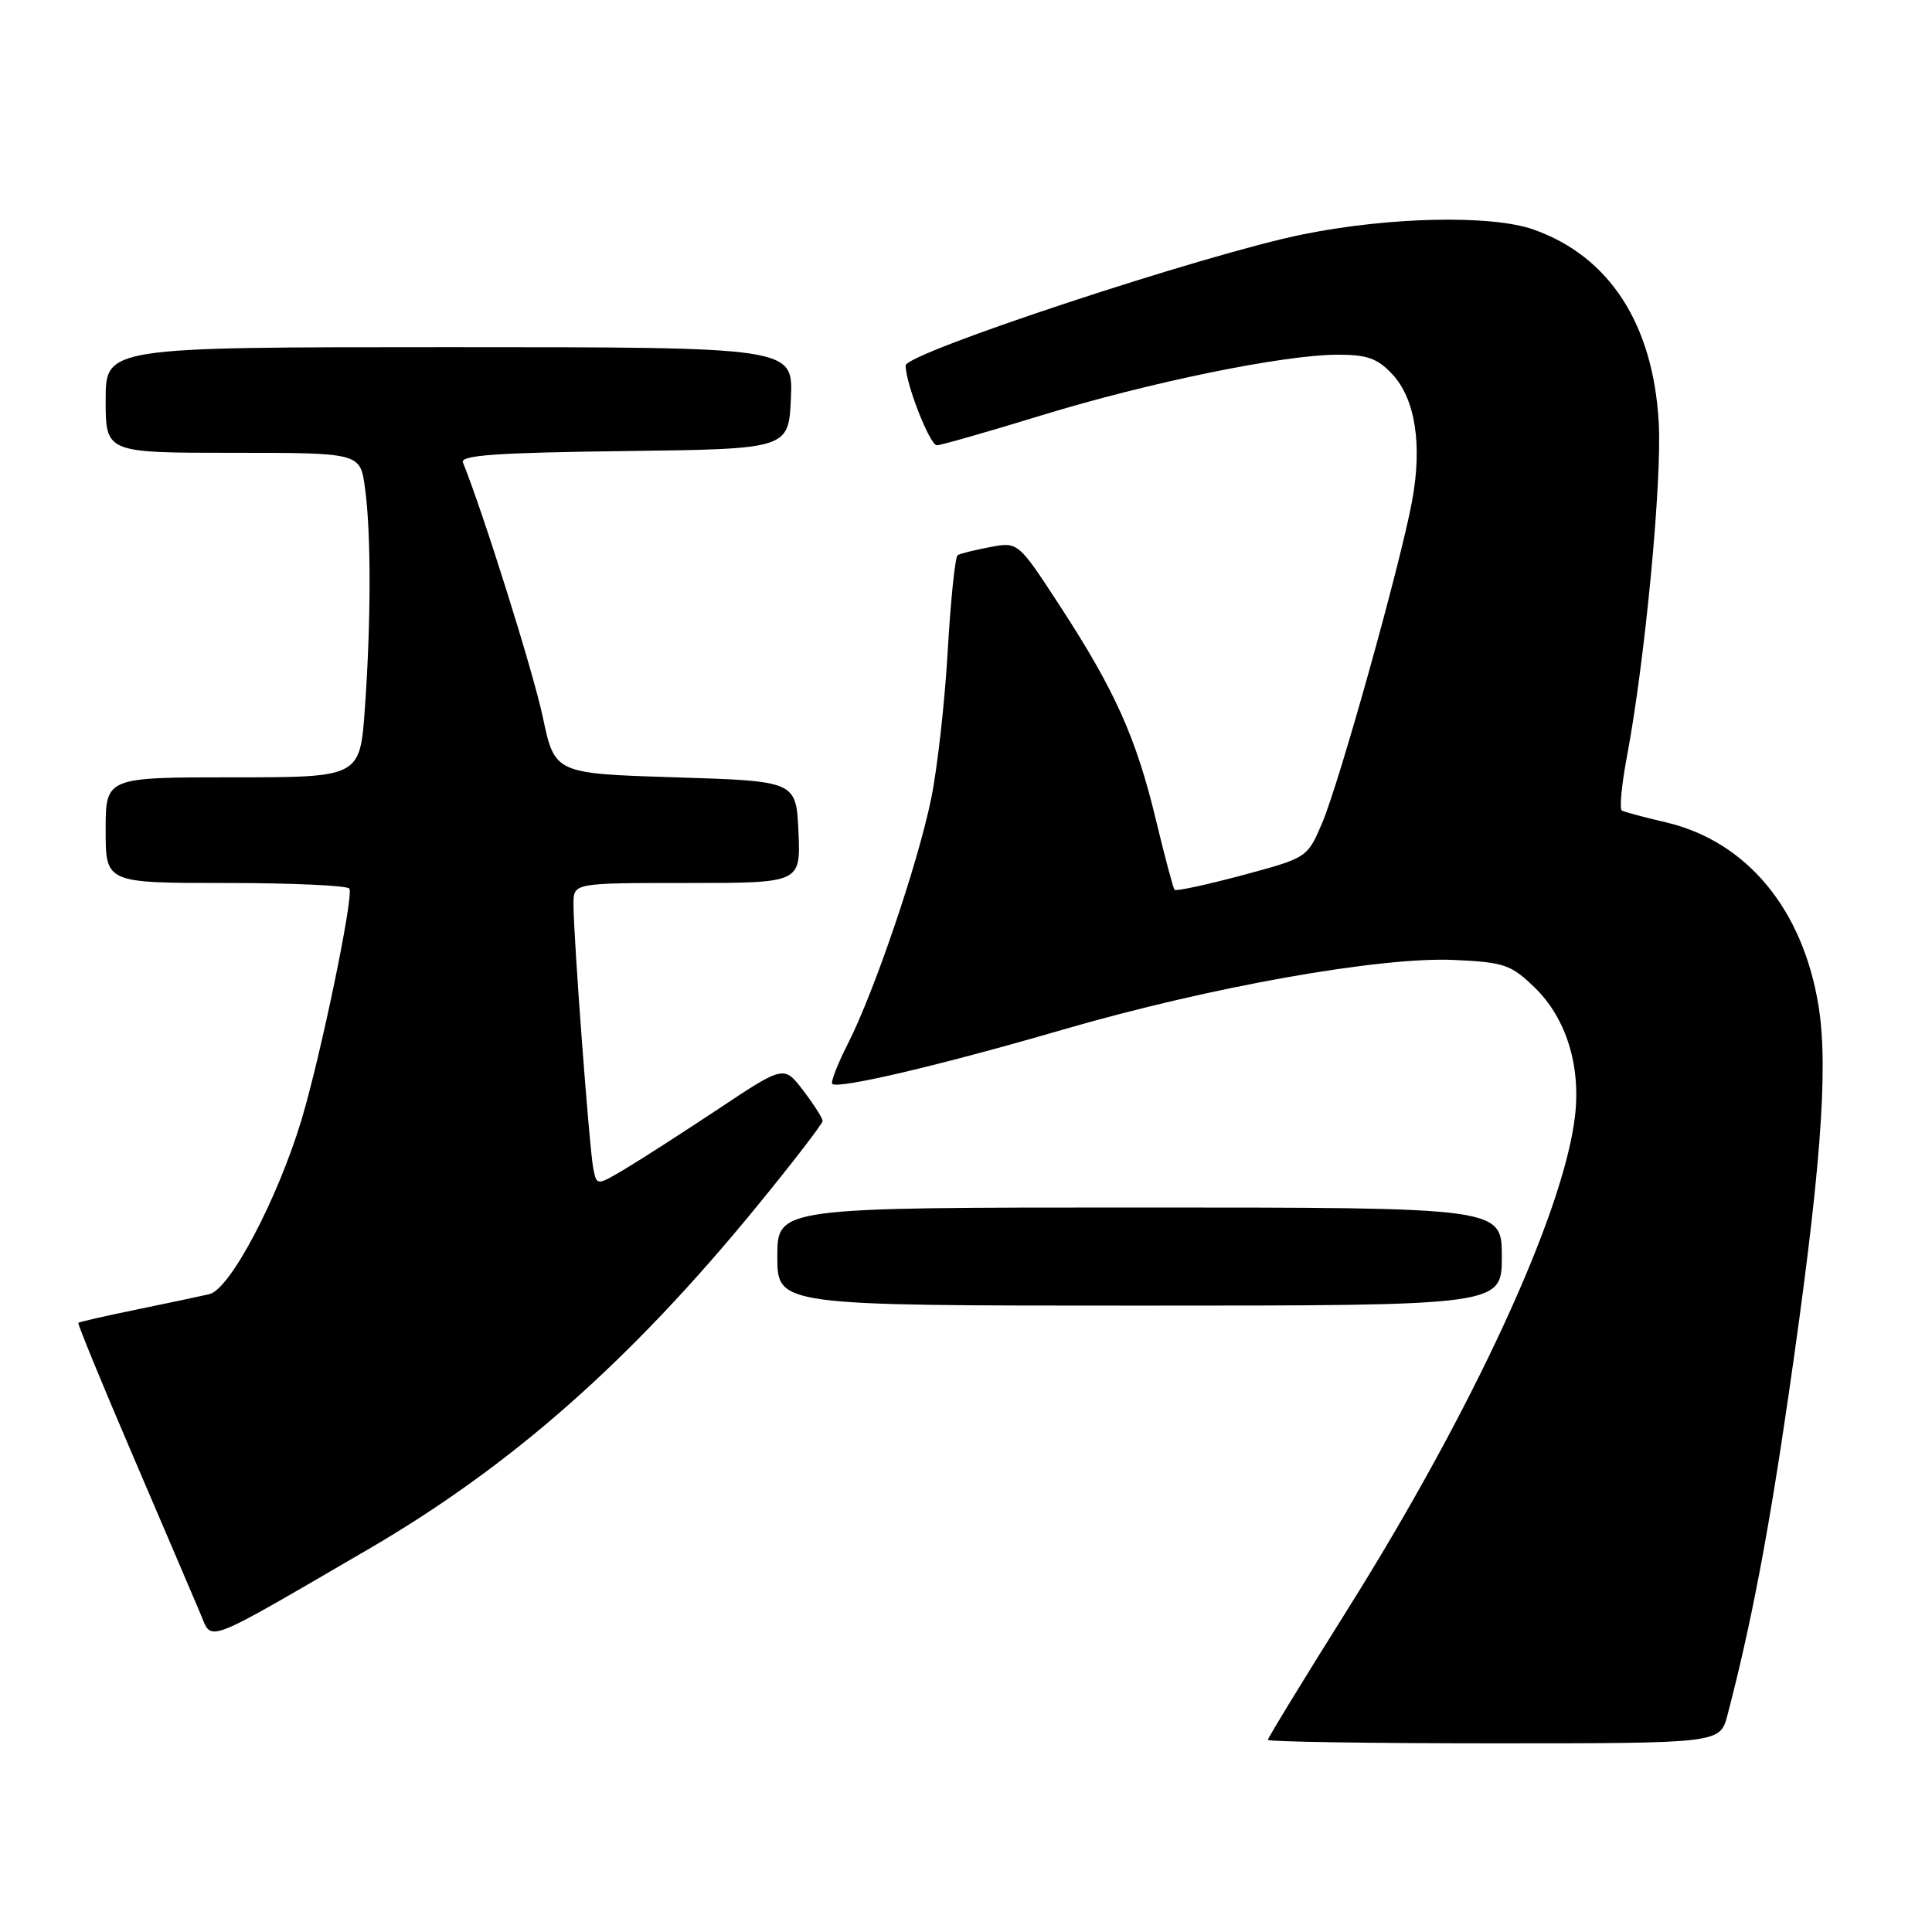 <?xml version="1.0" encoding="UTF-8" standalone="no"?>
<!DOCTYPE svg PUBLIC "-//W3C//DTD SVG 1.1//EN" "http://www.w3.org/Graphics/SVG/1.1/DTD/svg11.dtd" >
<svg xmlns="http://www.w3.org/2000/svg" xmlns:xlink="http://www.w3.org/1999/xlink" version="1.1" viewBox="0 0 256 256">
 <g >
 <path fill="currentColor"
d=" M 228.90 227.25 C 232.02 215.33 234.33 203.21 236.98 184.96 C 241.22 155.76 242.31 141.70 240.98 133.38 C 238.92 120.48 231.46 111.48 220.73 108.96 C 217.85 108.29 215.23 107.59 214.90 107.40 C 214.57 107.22 214.87 104.01 215.57 100.28 C 217.97 87.59 220.24 63.69 219.79 55.95 C 219.04 42.92 213.26 34.00 203.25 30.43 C 197.70 28.45 184.20 28.72 172.66 31.05 C 159.84 33.63 120.00 46.78 120.00 48.43 C 120.00 50.82 123.21 59.00 124.14 59.00 C 124.67 59.00 130.85 57.23 137.89 55.07 C 152.29 50.65 170.10 47.00 177.30 47.00 C 181.18 47.00 182.55 47.50 184.50 49.60 C 187.54 52.87 188.48 58.95 187.11 66.38 C 185.55 74.81 177.46 103.75 175.18 109.08 C 173.22 113.66 173.22 113.66 164.59 115.98 C 159.84 117.25 155.81 118.12 155.63 117.90 C 155.45 117.68 154.34 113.51 153.16 108.62 C 150.55 97.75 147.73 91.47 140.49 80.36 C 134.91 71.79 134.91 71.79 131.21 72.49 C 129.18 72.87 127.24 73.35 126.90 73.56 C 126.56 73.77 125.97 79.47 125.58 86.22 C 125.20 92.97 124.21 101.78 123.39 105.80 C 121.64 114.38 115.88 131.34 112.35 138.30 C 110.98 140.99 110.05 143.39 110.28 143.62 C 111.01 144.35 124.59 141.16 140.81 136.44 C 160.36 130.76 182.88 126.75 192.71 127.20 C 199.32 127.51 200.21 127.81 203.36 130.86 C 207.52 134.90 209.49 141.20 208.69 147.94 C 207.17 160.78 195.17 186.79 178.54 213.29 C 172.74 222.53 168.00 230.29 168.00 230.54 C 168.00 230.79 181.48 231.00 197.96 231.00 C 227.92 231.00 227.92 231.00 228.90 227.25 Z  M 48.67 205.36 C 67.74 194.27 83.50 180.37 100.29 159.85 C 105.08 153.99 109.00 148.90 109.00 148.53 C 109.00 148.17 107.85 146.36 106.44 144.51 C 103.88 141.16 103.88 141.16 95.19 146.94 C 90.41 150.11 84.83 153.70 82.78 154.92 C 79.07 157.12 79.07 157.12 78.61 154.81 C 78.09 152.17 75.97 123.91 75.99 119.75 C 76.00 117.00 76.00 117.00 91.05 117.00 C 106.09 117.00 106.09 117.00 105.80 110.25 C 105.50 103.50 105.50 103.50 89.50 103.00 C 73.50 102.50 73.50 102.50 71.92 95.00 C 70.67 89.09 64.12 68.19 61.34 61.27 C 60.96 60.32 65.88 59.98 82.67 59.77 C 104.50 59.50 104.50 59.50 104.80 52.75 C 105.09 46.00 105.09 46.00 59.55 46.00 C 14.00 46.00 14.00 46.00 14.00 53.00 C 14.00 60.00 14.00 60.00 30.86 60.00 C 47.73 60.00 47.73 60.00 48.36 64.64 C 49.18 70.59 49.17 82.23 48.35 93.85 C 47.70 103.00 47.70 103.00 30.85 103.00 C 14.00 103.00 14.00 103.00 14.00 110.00 C 14.00 117.00 14.00 117.00 29.94 117.00 C 38.71 117.00 46.07 117.34 46.30 117.75 C 46.88 118.80 42.46 140.07 39.93 148.45 C 36.74 158.98 30.46 170.86 27.75 171.48 C 26.51 171.77 22.15 172.69 18.06 173.53 C 13.96 174.37 10.51 175.16 10.38 175.28 C 10.26 175.41 13.53 183.38 17.66 193.01 C 21.78 202.63 25.79 212.00 26.56 213.83 C 28.15 217.59 26.67 218.16 48.67 205.36 Z  M 199.00 166.50 C 199.00 160.00 199.00 160.00 151.00 160.00 C 103.00 160.00 103.00 160.00 103.00 166.50 C 103.00 173.00 103.00 173.00 151.00 173.00 C 199.00 173.00 199.00 173.00 199.00 166.50 Z "/>
</g>
</svg>